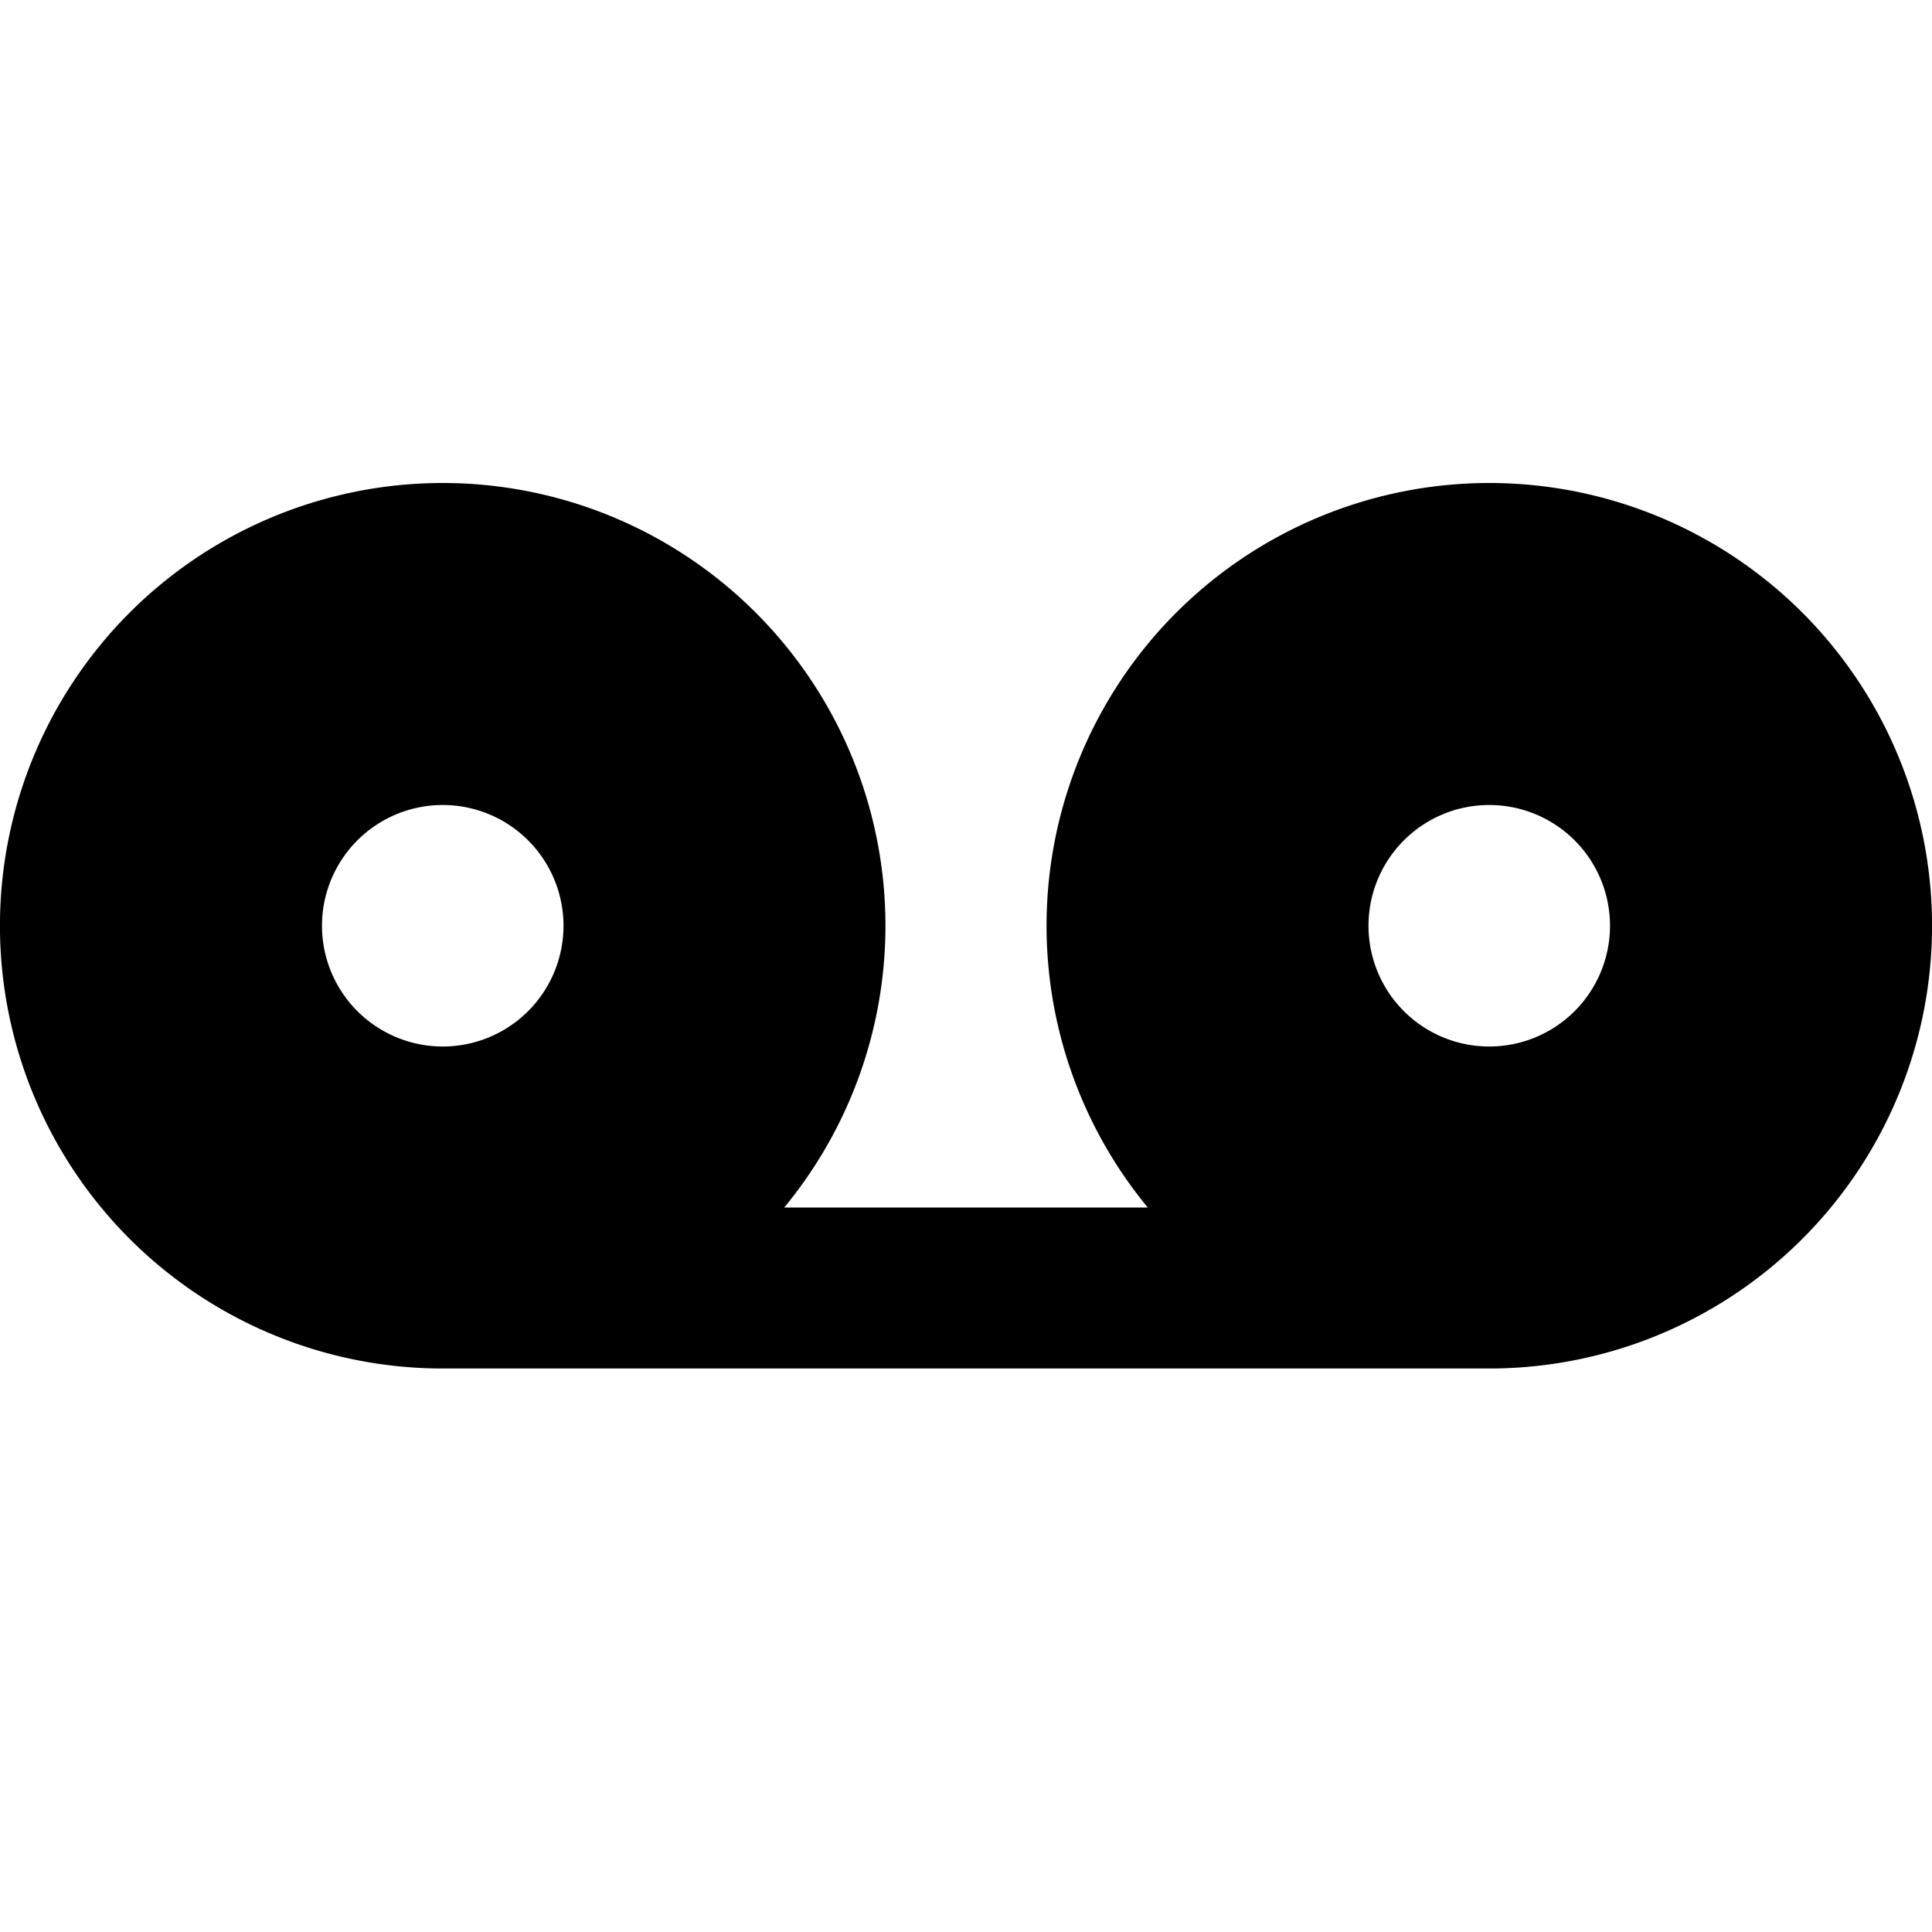 <svg xmlns="http://www.w3.org/2000/svg" width="100%" height="100%" viewBox="0 0 1200 1200"><path fill="currentColor" d="M487.1 750H712.9A275 275 0 1 1 925 850H275A275 275 0 1 1 487.1 750zM275 650A75 75 0 1 0 275 500 75 75 0 0 0 275 650zM925 650A75 75 0 1 0 925 500 75 75 0 0 0 925 650z" /></svg>